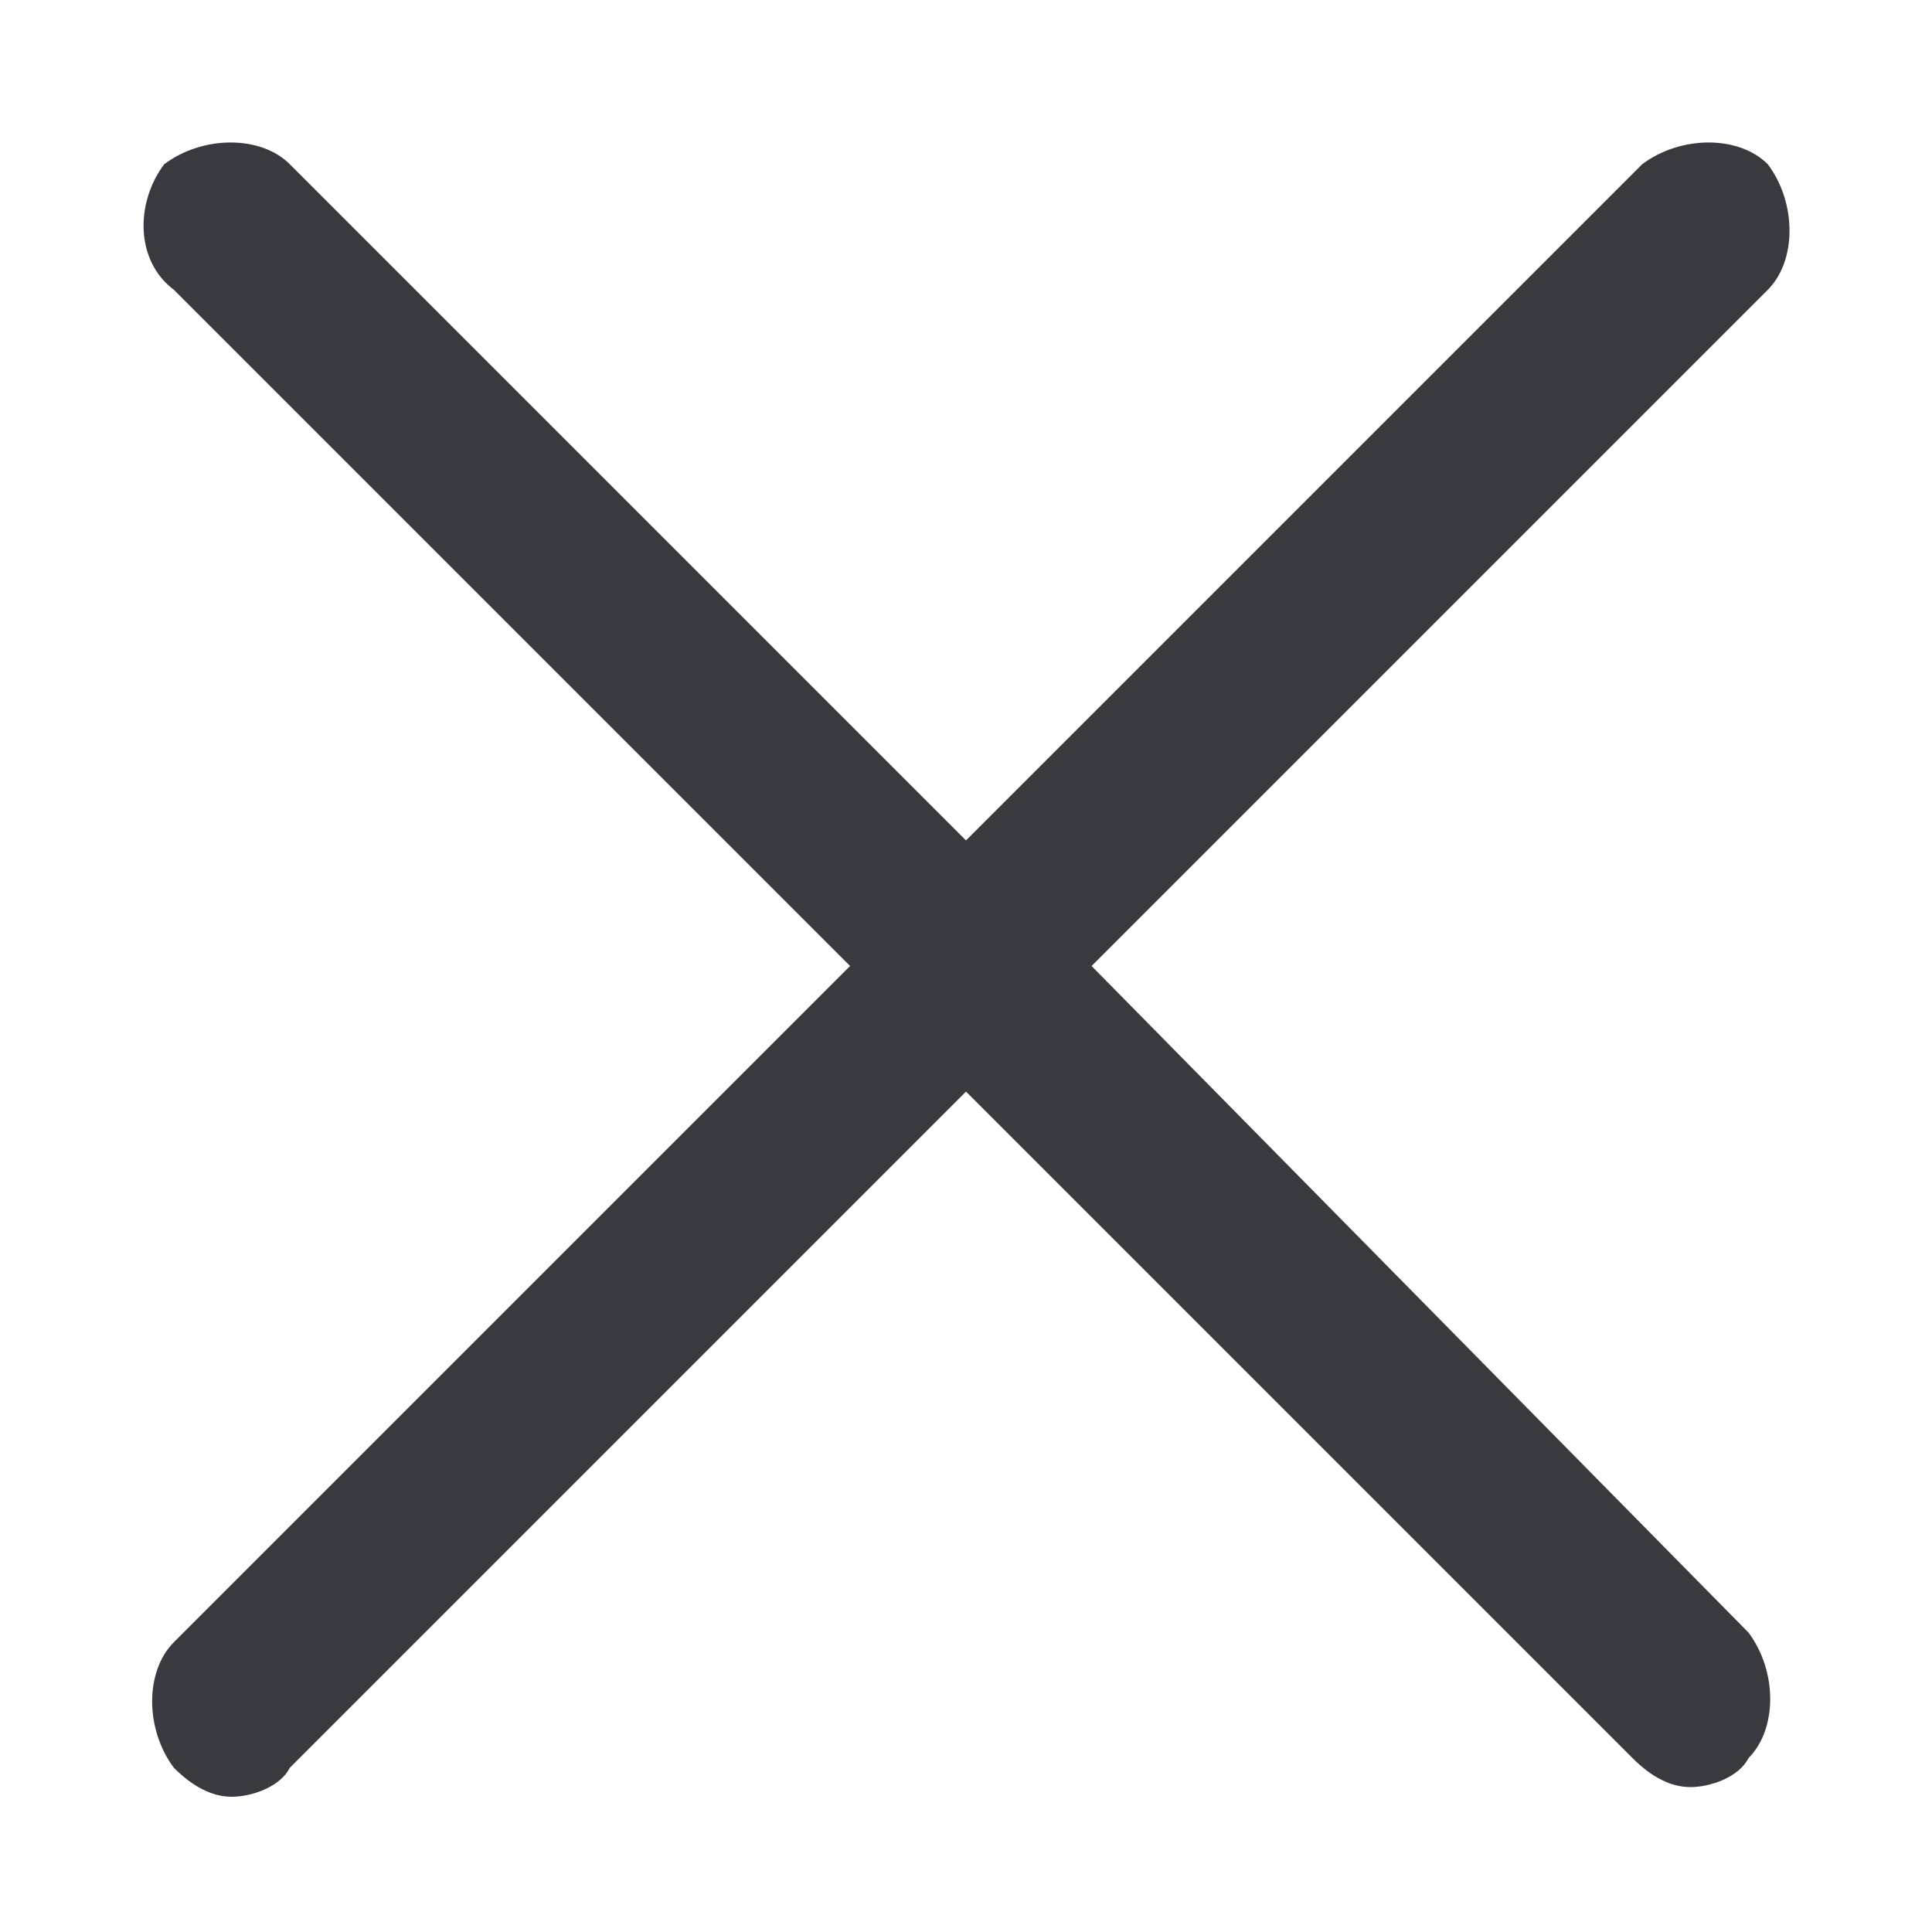 <?xml version="1.0" encoding="utf-8"?>
<!-- Generator: Adobe Illustrator 22.0.0, SVG Export Plug-In . SVG Version: 6.00 Build 0)  -->
<svg version="1.1" id="Layer_1" xmlns="http://www.w3.org/2000/svg" xmlns:xlink="http://www.w3.org/1999/xlink" x="0px" y="0px"
	 width="20px" height="20px" viewBox="0 0 20 20" style="enable-background:new 0 0 20 20;" xml:space="preserve">
<style type="text/css">
	.st0{fill:#383A3F;}
</style>
<path class="st0" d="M11.3,10l7-7c0.3-0.3,0.3-0.9,0-1.3c-0.3-0.3-0.9-0.3-1.3,0l-7,7l-7-7c-0.3-0.3-0.9-0.3-1.3,0
	C1.4,2.1,1.4,2.7,1.8,3l7,7l-7,7c-0.3,0.3-0.3,0.9,0,1.3c0.2,0.2,0.4,0.3,0.6,0.3c0.2,0,0.5-0.1,0.6-0.3l7-7l6.9,6.9
	c0.2,0.2,0.4,0.3,0.6,0.3s0.5-0.1,0.6-0.3c0.3-0.3,0.3-0.9,0-1.3L11.3,10z"/>
</svg>
